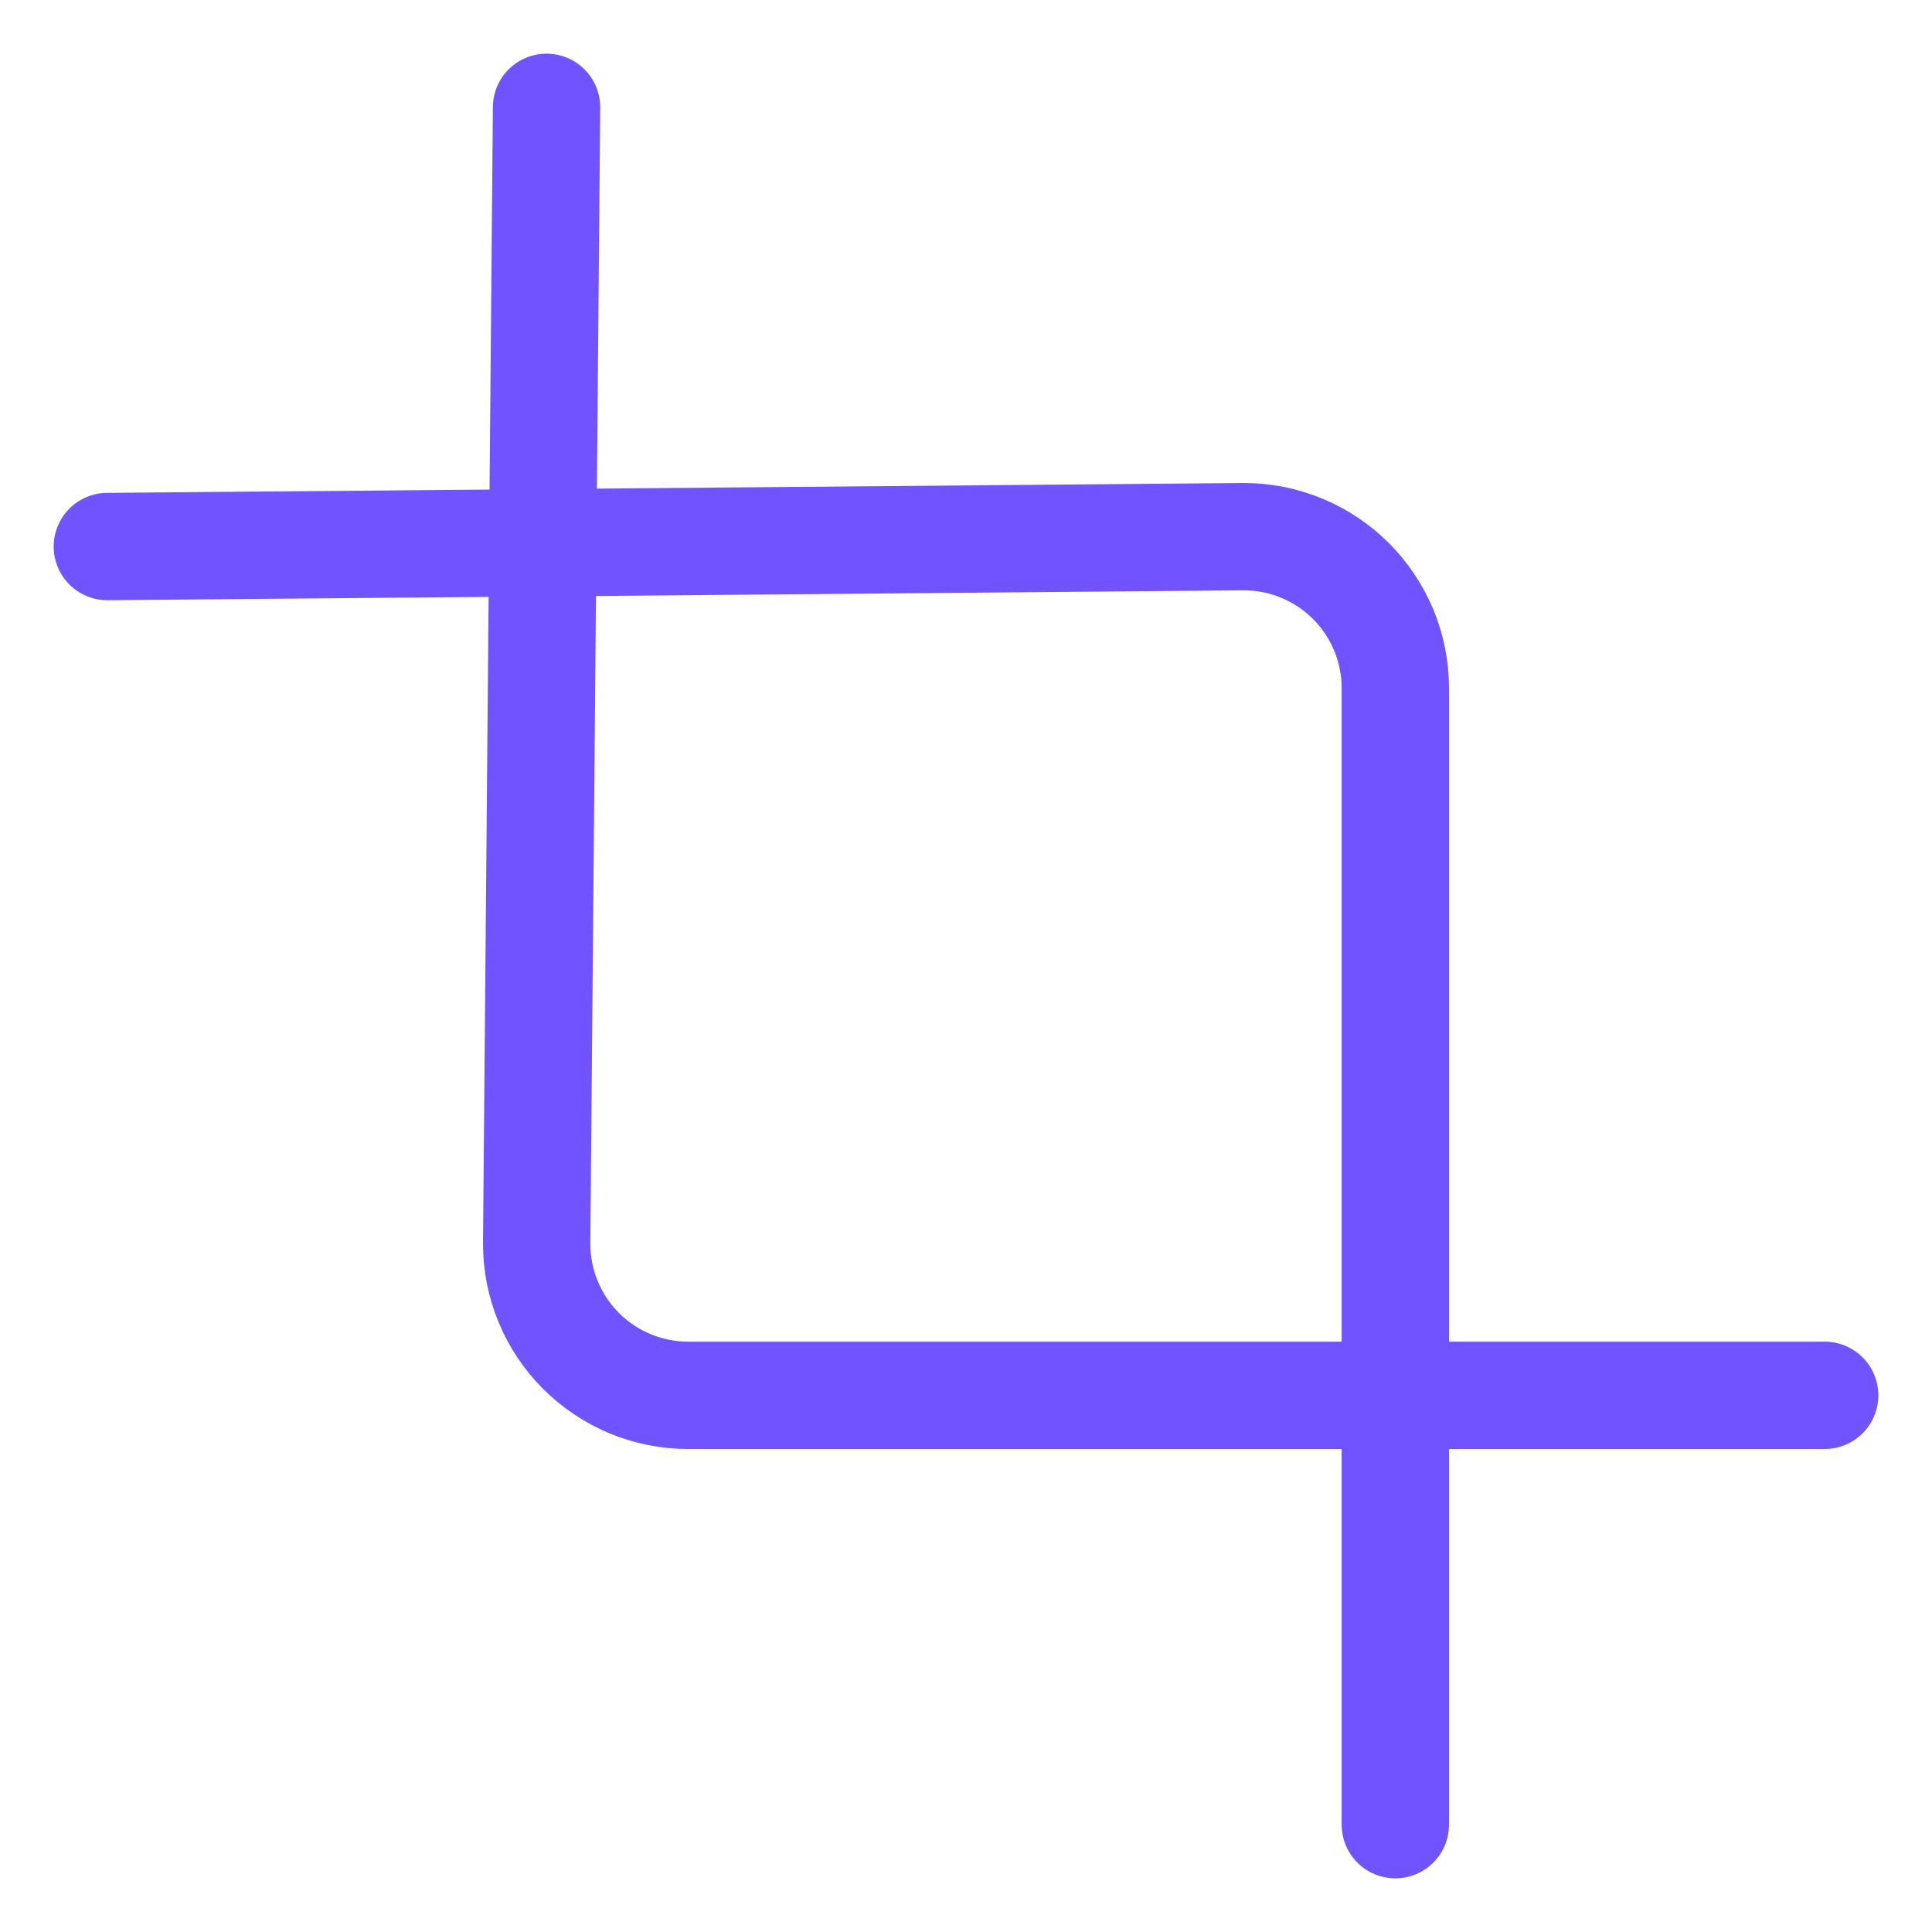 <svg width="18" height="18" viewBox="0 0 18 18" fill="none" xmlns="http://www.w3.org/2000/svg">
<path d="M5.092 1L5 11.588C5 11.963 5.149 12.322 5.413 12.586C5.678 12.851 6.037 13 6.412 13H17" stroke="#7153FF" stroke-linecap="round" stroke-linejoin="round"/>
<path d="M1 5.092L11.588 5C11.963 5 12.322 5.149 12.586 5.413C12.851 5.678 13 6.037 13 6.412V17" stroke="#7153FF" stroke-linecap="round" stroke-linejoin="round"/>
</svg>
